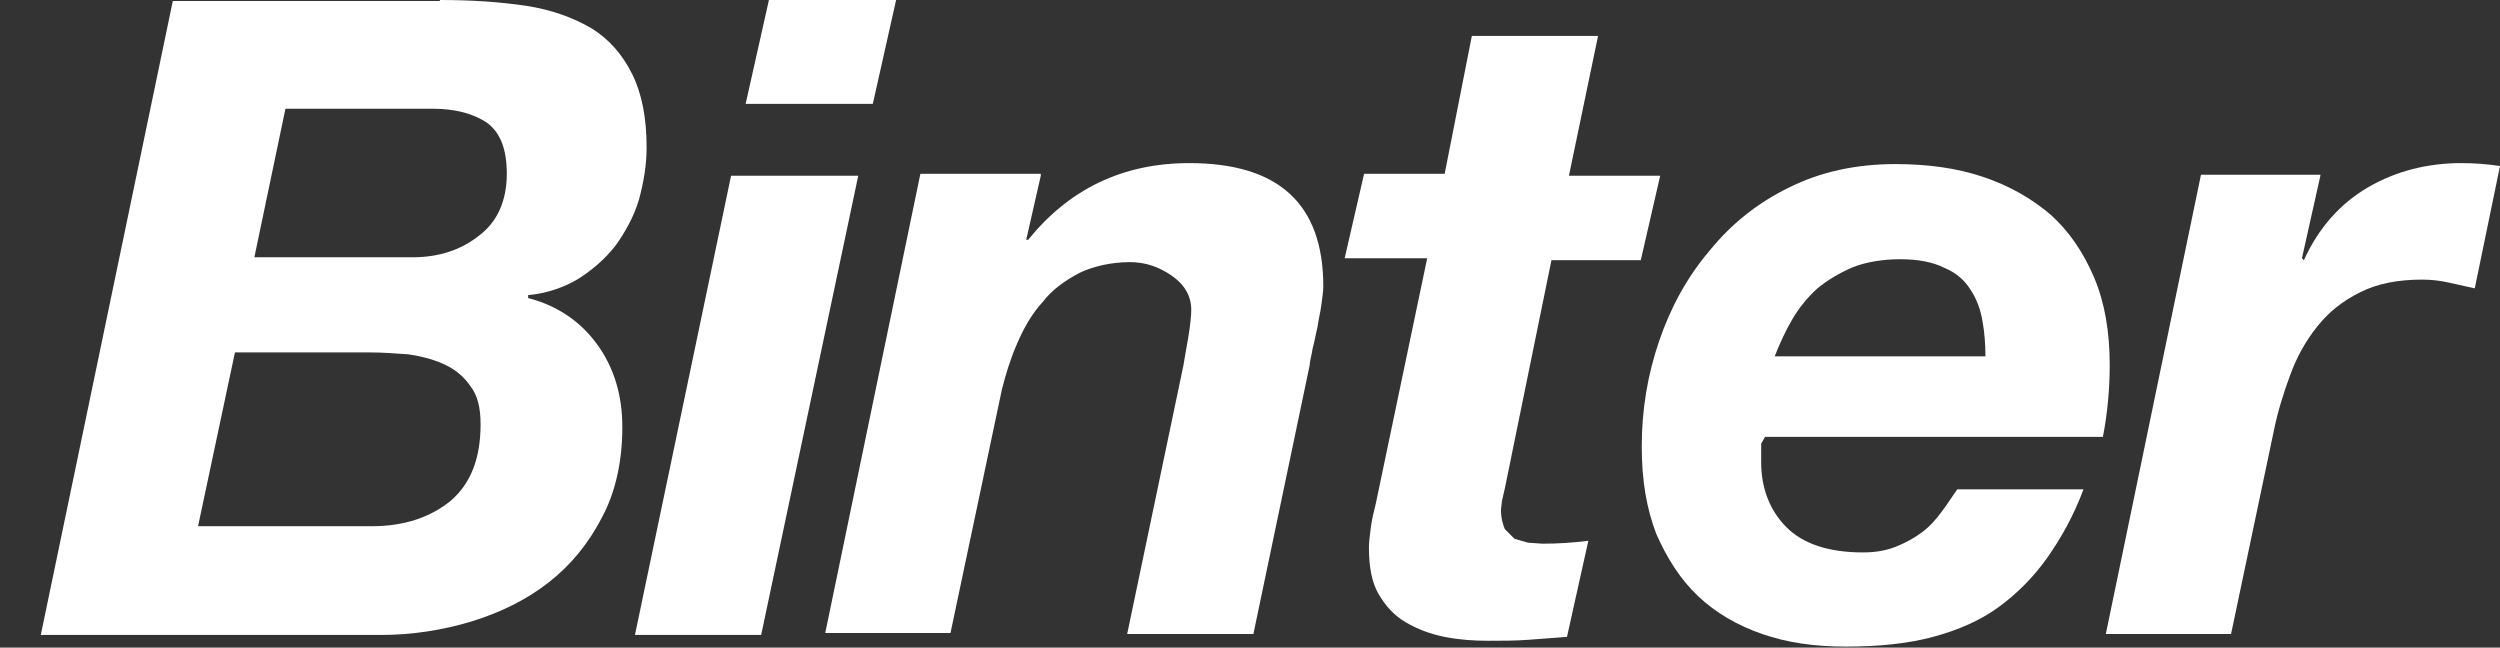 <svg version="1.1" id="Capa_2_00000147179842577395941030000013292090541377395894_" xmlns="http://www.w3.org/2000/svg" xmlns:xlink="http://www.w3.org/1999/xlink" x="0px" y="0px" viewBox="0 0 257.5 66.7" style="enable-background:new 0 0 257.5 66.7;" xml:space="preserve" width="100%" height="100%" preserveAspectRatio="none" fill="#ffffff" data-color-group="0"><rect x="0" y="0" width="257.5" height="66.7" fill="#333333" stroke="none"/><path d="M42.5,26.5c2.6,0,4.9-0.7,6.8-2.2c1.9-1.4,2.9-3.6,2.9-6.4c0-2.6-0.7-4.3-2.1-5.3c-1.4-0.9-3.2-1.4-5.5-1.4H29.4l-3.2,15.3 H42.5z M38.3,54.2c3.3,0,6-0.9,8.1-2.6c2.1-1.8,3.1-4.4,3.1-7.9c0-1.7-0.3-3-1.1-4c-0.7-1-1.6-1.7-2.7-2.2c-1.1-0.5-2.3-0.8-3.6-1 c-1.4-0.1-2.7-0.2-3.9-0.2h-14l-3.8,17.9C20.4,54.2,38.3,54.2,38.3,54.2z M45.3,0c3.3,0,6.2,0.2,8.9,0.6C56.8,1,59,1.8,60.9,2.9 c1.8,1.1,3.2,2.7,4.2,4.7s1.5,4.5,1.5,7.6c0,1.8-0.3,3.6-0.8,5.4c-0.5,1.7-1.4,3.3-2.4,4.7c-1.1,1.4-2.4,2.5-3.8,3.4 c-1.5,0.9-3.2,1.5-5.2,1.7v0.3c3.1,0.8,5.5,2.5,7.2,4.9s2.5,5.2,2.5,8.4c0,3.5-0.7,6.7-2.1,9.3c-1.4,2.7-3.2,4.9-5.5,6.7 s-5,3.1-7.9,4c-3,0.9-6.1,1.4-9.4,1.4h-35L17.8,0.1h27.5V0z"/><path d="M88.4,18.1l-10,47.3h-13l9.9-47.3C75.3,18.1,88.4,18.1,88.4,18.1z"/><path d="M107.2,18.1l-1.5,6.6h0.2c4.2-5.2,9.7-7.9,16.6-7.9c9.2,0,13.8,4.2,13.8,12.7c0,0.5-0.1,1.1-0.2,1.9 c-0.1,0.8-0.3,1.5-0.4,2.3c-0.2,0.8-0.3,1.5-0.5,2.2c-0.1,0.7-0.3,1.3-0.3,1.7l-5.8,27.7h-13l5.8-27.7c0.1-0.7,0.3-1.7,0.5-2.9 s0.3-2.2,0.3-2.8c0-1.4-0.7-2.6-2-3.5S118,27,116.4,27c-1.9,0-3.7,0.4-5.2,1.1c-1.5,0.8-2.8,1.7-3.8,3c-1.1,1.2-1.9,2.6-2.6,4.2 s-1.2,3.2-1.6,4.8l-5.3,25.1H85l9.8-47.3h12.4C107.2,17.9,107.2,18.1,107.2,18.1z"/><path d="M171,18.1l-2,8.7h-9.2L155,50.3l-0.3,1.3l-0.1,0.9c0,0.9,0.2,1.5,0.4,2l1,1l1.4,0.4l1.5,0.1c1.6,0,3.1-0.1,4.7-0.3l-2.2,9.9 c-1.3,0.1-2.7,0.2-4,0.3c-1.3,0.1-2.7,0.1-4.1,0.1c-1.5,0-3-0.1-4.5-0.4s-2.8-0.8-4-1.5s-2.1-1.7-2.8-2.9s-1-2.8-1-4.8 c0-0.6,0.1-1.3,0.2-2.1c0.1-0.8,0.3-1.6,0.5-2.4l5.3-25.3h-8.5l2-8.7h8.3l2.8-14.2h13l-3,14.4L171,18.1L171,18.1z"/><path d="M204.2,33.1c-0.2-1.2-0.6-2.3-1.2-3.2c-0.6-1-1.5-1.8-2.7-2.3c-1.2-0.6-2.7-0.9-4.6-0.9c-1.8,0-3.5,0.3-4.8,0.8 c-1.4,0.6-2.6,1.3-3.7,2.2c-1,0.9-1.9,2-2.6,3.2c-0.7,1.2-1.3,2.5-1.8,3.8h21.7C204.5,35.4,204.4,34.2,204.2,33.1 M181.4,45.7v1.9 c0,2.7,0.9,5,2.6,6.7c1.7,1.7,4.3,2.6,7.9,2.6c1.3,0,2.4-0.2,3.4-0.6s1.9-0.9,2.7-1.5s1.4-1.3,2-2.1s1.1-1.6,1.6-2.3h13 c-1,2.7-2.3,5-3.7,7s-3.1,3.7-5,5.1s-4.2,2.4-6.8,3.1s-5.6,1-9,1c-3.2,0-6-0.4-8.6-1.3s-4.8-2.2-6.6-3.9s-3.2-3.9-4.3-6.4 c-1-2.6-1.5-5.5-1.5-9c0-3.8,0.6-7.4,1.8-10.9s2.9-6.6,5.2-9.3c2.2-2.7,4.9-4.9,8.2-6.5c3.2-1.6,6.9-2.4,10.9-2.4 c3.3,0,6.3,0.4,9,1.3s5,2.2,7,3.9c1.9,1.7,3.4,3.9,4.5,6.5s1.6,5.6,1.6,9c0,2.3-0.2,4.8-0.7,7.4h-34.8L181.4,45.7L181.4,45.7z"/><path d="M239,18.1l-1.9,8.5l0.2,0.2c1.5-3.3,3.7-5.8,6.6-7.5c2.9-1.7,6.2-2.5,9.6-2.5c1.3,0,2.7,0.1,4,0.3l-2.6,12.6 c-0.9-0.2-1.8-0.4-2.7-0.6s-1.8-0.3-2.7-0.3c-2.5,0-4.6,0.4-6.4,1.3c-1.8,0.9-3.2,2-4.4,3.5s-2.1,3.1-2.8,5s-1.3,3.8-1.7,5.8 l-4.4,20.9h-12.9l9.8-47.3H239V18.1L239,18.1z"/><polygon points="76.8,10.7 79.2,0 92.3,0 89.9,10.7 "/></svg>